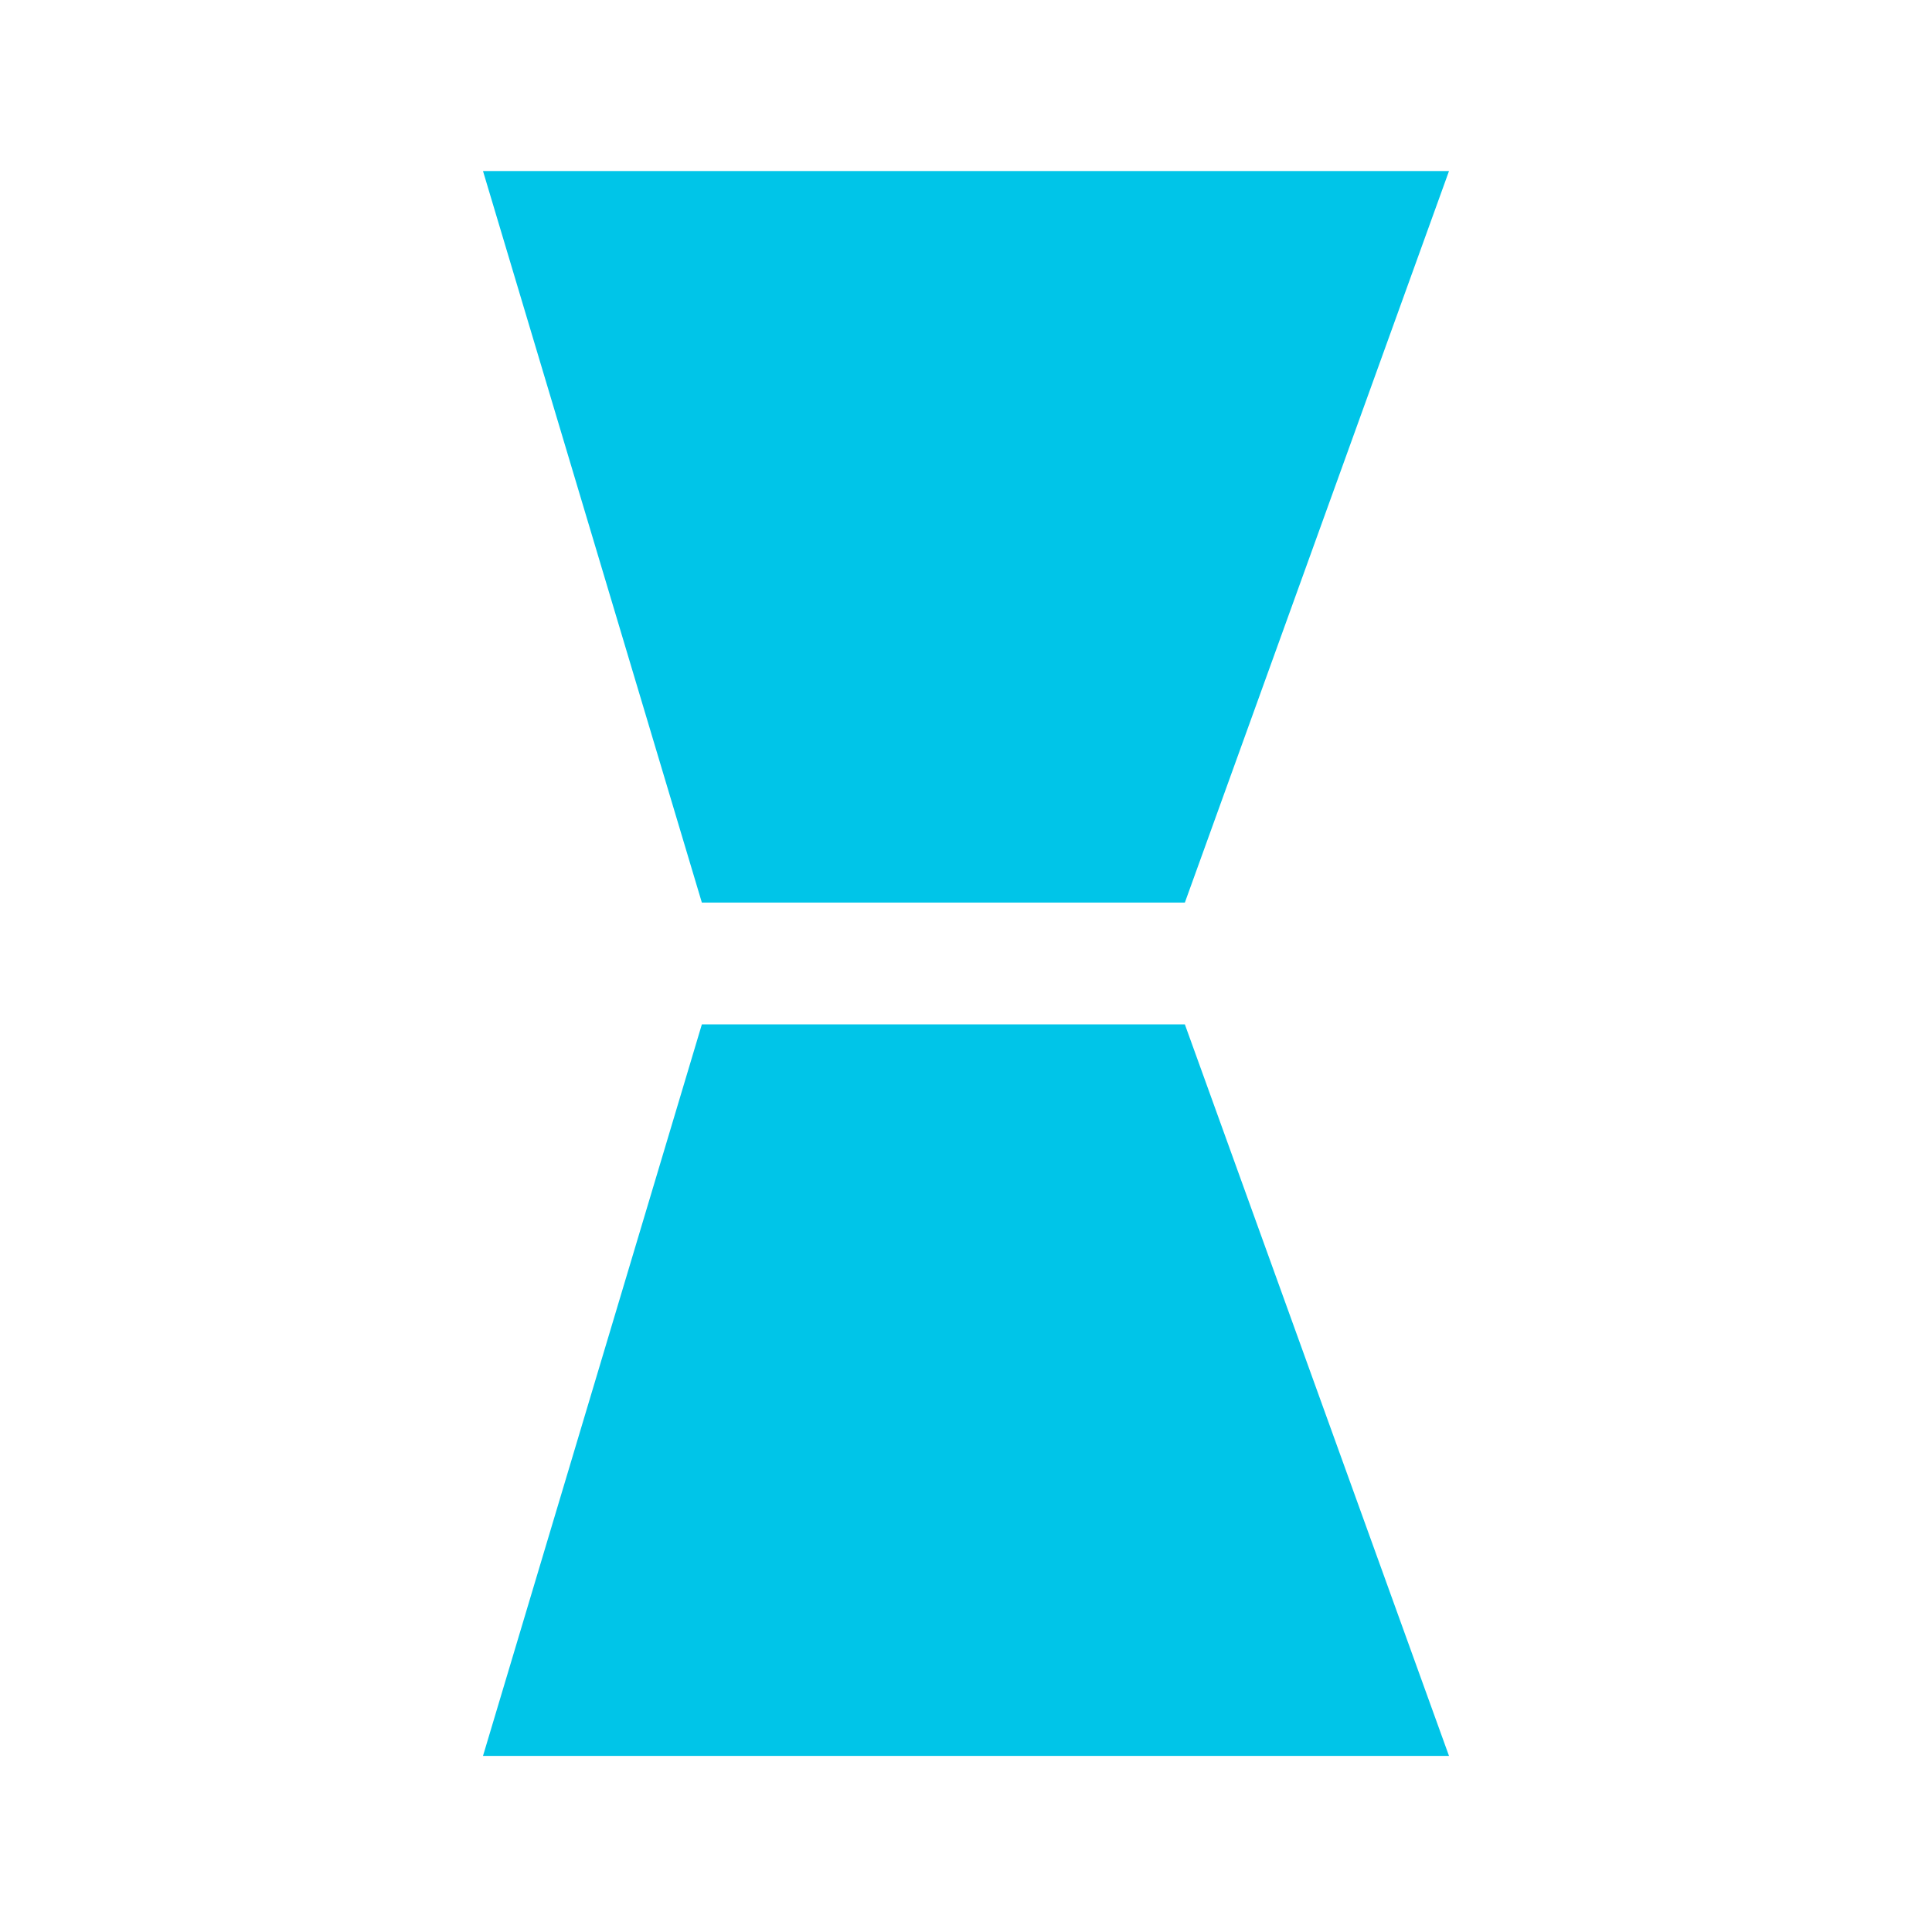 <svg width="192px" height="192px" version="1.1" xmlns="http://www.w3.org/2000/svg" xmlns:xlink="http://www.w3.org/1999/xlink">
    <title>instruct-imagen</title>
    <g id="192x192" stroke="none" stroke-width="1" fill="none" fill-rule="evenodd">
        <g id="Group" transform="translate(48, 17)" fill="#00C5E8">
            <polygon id="Rectangle" points="21.75 84.801 69.75 84.801 96 157.5 0 157.5"></polygon>
            <polygon id="Rectangle" transform="translate(48, 36.349) scale(1, -1) translate(-48, -36.349)" points="21.75 4.04224067e-13 69.75 1.86445034e-13 96 72.699 0 72.699"></polygon>
        </g>
    </g>
</svg>